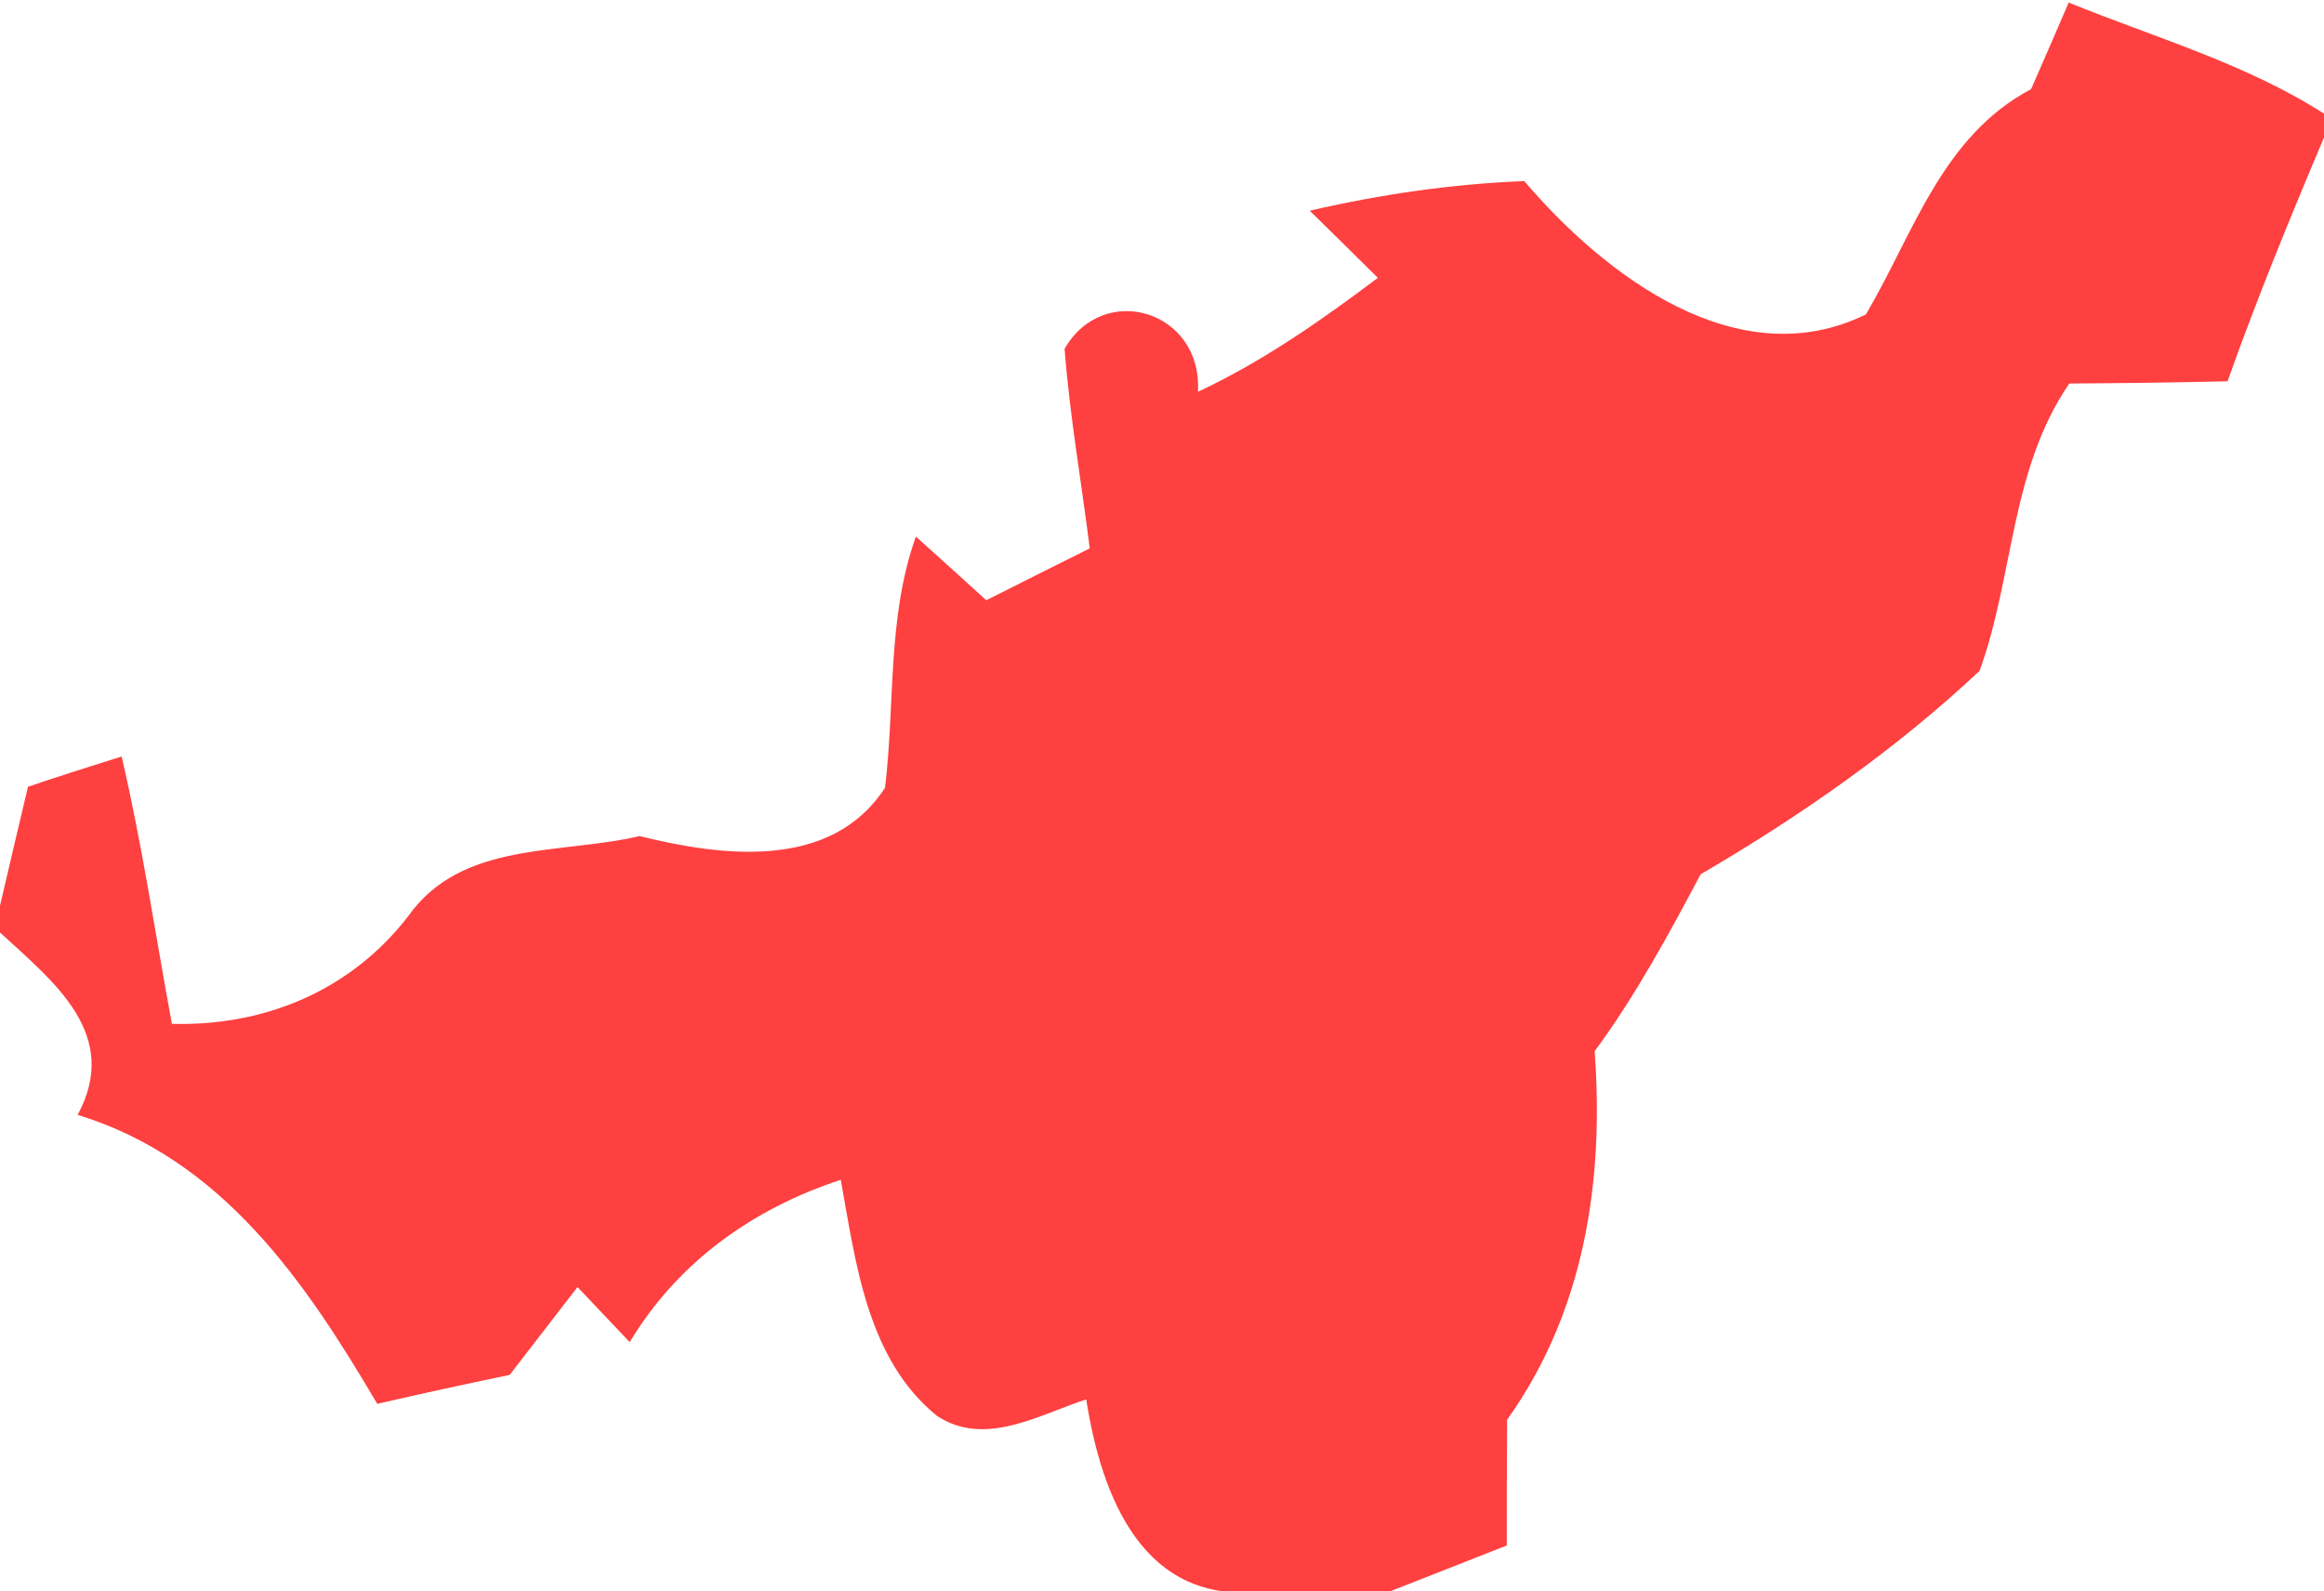 <svg width="73pt" height="50pt" viewBox="0 0 73 50" xmlns="http://www.w3.org/2000/svg"><path fill="#fe4040" d="M 64.98 0.08 C 67.68 1.18 70.53 1.99 73.00 3.57 L 73.00 4.32 C 71.93 6.85 70.89 9.39 69.97 11.98 C 68.32 12.02 66.66 12.04 65.00 12.05 C 63.14 14.76 63.26 18.12 62.18 21.08 C 59.55 23.55 56.54 25.65 53.42 27.47 C 52.41 29.37 51.38 31.28 50.09 33.03 C 50.39 37.12 49.77 41.20 47.34 44.61 C 47.33 45.93 47.33 47.24 47.33 48.56 C 46.41 48.92 44.58 49.64 43.67 50.00 L 39.68 50.00 C 35.91 50.45 34.60 47.03 34.12 43.97 C 32.64 44.45 30.93 45.49 29.42 44.48 C 27.23 42.69 26.88 39.67 26.41 37.07 C 23.64 37.98 21.29 39.66 19.78 42.17 C 19.37 41.74 18.55 40.87 18.14 40.44 C 17.43 41.36 16.72 42.28 16.01 43.20 C 14.62 43.49 13.23 43.79 11.85 44.11 C 9.58 40.25 6.97 36.42 2.44 35.03 C 3.80 32.50 1.71 30.87 0.00 29.30 L 0.00 28.46 C 0.29 27.22 0.58 25.97 0.88 24.72 C 1.85 24.39 2.83 24.08 3.82 23.77 C 4.47 26.55 4.88 29.37 5.40 32.17 C 8.32 32.25 11.02 31.12 12.82 28.79 C 14.50 26.41 17.59 26.86 20.09 26.27 C 22.67 26.91 26.11 27.36 27.80 24.75 C 28.12 22.12 27.86 19.40 28.77 16.86 C 29.33 17.36 30.43 18.36 30.98 18.86 C 32.06 18.32 33.14 17.77 34.23 17.23 C 33.97 15.14 33.60 13.06 33.44 10.96 C 34.66 8.83 37.77 9.75 37.63 12.31 C 39.66 11.36 41.50 10.07 43.28 8.73 C 42.57 8.02 41.85 7.32 41.14 6.62 C 43.35 6.11 45.60 5.78 47.88 5.69 C 50.41 8.66 54.59 11.85 58.61 9.88 C 60.11 7.34 60.99 4.29 63.80 2.80 C 64.10 2.12 64.69 0.76 64.98 0.08 Z" id="#fe4040ff"/></svg>
